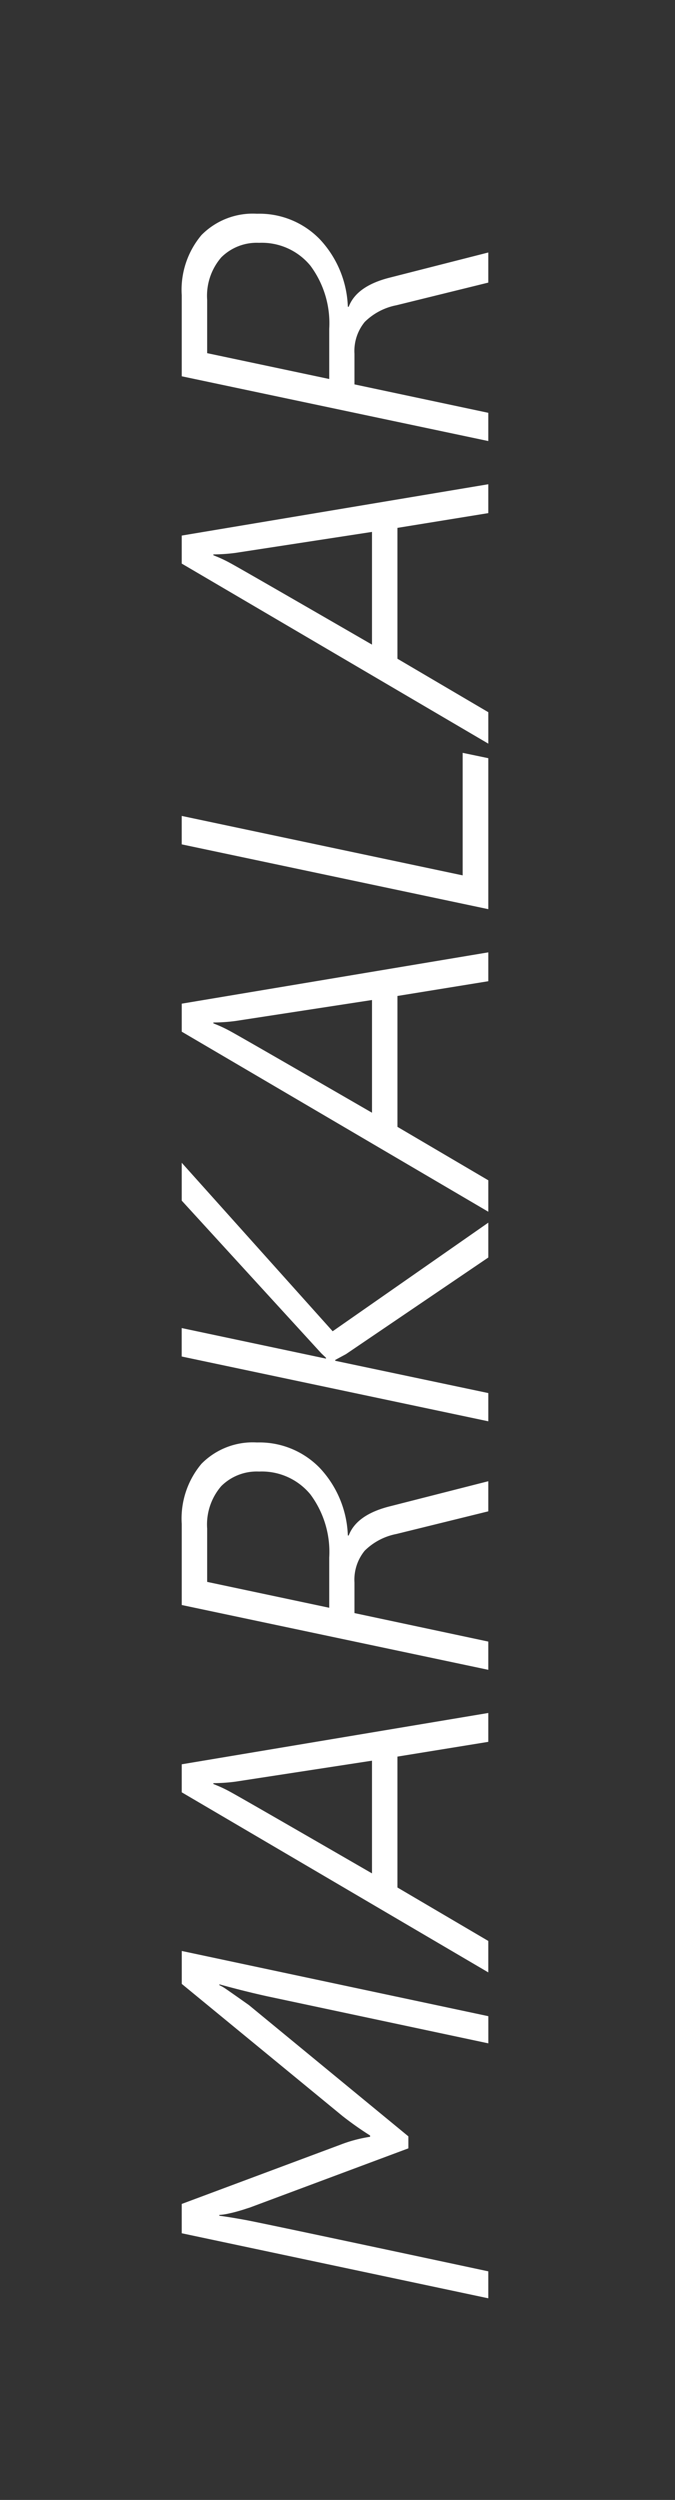 <svg xmlns="http://www.w3.org/2000/svg" width="74" height="274" viewBox="0 0 74 274">
  <rect x="0" y="0" width="74" height="274" fill="#333333" stroke="none"/>
  <defs>
    <style>
      .cls-1 {
        fill: #fff;
        fill-rule: evenodd;
      }
    </style>
  </defs>
  <path id="MARKALAR" class="cls-1" d="M53.532,251.9v-2.954q-24.891-5.319-26.719-5.648t-2.766-.445v-0.094A5.834,5.834,0,0,0,25,242.626q0.481-.1.926-0.223t0.832-.246c0.258-.085.465-0.152,0.621-0.2l17.391-6.492v-1.313l-17.484-14.39q-2.484-1.758-2.754-1.922a4.449,4.449,0,0,0-.48-0.258v-0.094q2.7,0.75,5.25,1.313l24.234,5.156v-2.977l-33.609-7.148v3.609l17.625,14.485a36.4,36.4,0,0,0,3.023,2.133v0.14a15.287,15.287,0,0,0-3.258.867L19.922,241.56v3.211Zm0-35.719v-3.446l-9.961-5.859V192.528l9.961-1.617v-3.164l-33.609,5.625v3.07Zm-12.75-10.852q-14.555-8.413-15.527-8.929a14.089,14.089,0,0,0-1.348-.657l-0.516-.211v-0.093a18.869,18.869,0,0,0,2.414-.164l14.977-2.3v12.351Zm12.75-22.312v-3.094L38.86,176.8V173.45a5.018,5.018,0,0,1,1.125-3.492,6.777,6.777,0,0,1,3.469-1.828l10.078-2.484v-3.3L42.8,165.083q-3.7.914-4.57,3.211H38.133a11.381,11.381,0,0,0-3.059-7.383,9.212,9.212,0,0,0-6.9-2.812,7.894,7.894,0,0,0-6.082,2.332,9.33,9.33,0,0,0-2.168,6.6v8.883Zm-17.437-6.8L22.711,173.38v-5.836a6.437,6.437,0,0,1,1.547-4.664,5.513,5.513,0,0,1,4.148-1.594,6.894,6.894,0,0,1,5.625,2.508,10.577,10.577,0,0,1,2.063,6.914v5.508Zm17.438-20.438v-3.093l-16.781-3.539v-0.094l1.172-.633,15.609-10.594v-3.82L36.469,145.911,19.922,127.442v4.149l15.3,16.734,0.516,0.492v0.094l-15.82-3.351v3.117Zm0-22.968v-3.446l-9.961-5.859V109.161l9.961-1.617V104.38l-33.609,5.625v3.07Zm-12.75-10.852q-14.555-8.413-15.527-8.93a14.257,14.257,0,0,0-1.348-.656l-0.516-.211v-0.094a18.689,18.689,0,0,0,2.414-.164l14.977-2.3v12.352Zm12.75-22.312V83.1l-2.812-.586v13.43l-30.8-6.516v3.117Zm0-18.141V78.06L43.571,72.2V57.856l9.961-1.617V53.075L19.922,58.7v3.07ZM40.782,70.653q-14.555-8.414-15.527-8.93a14.07,14.07,0,0,0-1.348-.656l-0.516-.211V60.763a18.779,18.779,0,0,0,2.414-.164l14.977-2.3V70.653Zm12.75-22.312V45.247L38.86,42.13V38.778a5.019,5.019,0,0,1,1.125-3.492,6.775,6.775,0,0,1,3.469-1.828l10.078-2.484v-3.3L42.8,30.411q-3.7.914-4.57,3.211H38.133a11.38,11.38,0,0,0-3.059-7.383,9.212,9.212,0,0,0-6.9-2.812,7.9,7.9,0,0,0-6.082,2.332,9.331,9.331,0,0,0-2.168,6.6v8.883Zm-17.437-6.8L22.711,38.708V32.872a6.438,6.438,0,0,1,1.547-4.664,5.515,5.515,0,0,1,4.148-1.594,6.894,6.894,0,0,1,5.625,2.508,10.576,10.576,0,0,1,2.063,6.914v5.508Z"/>
</svg>
